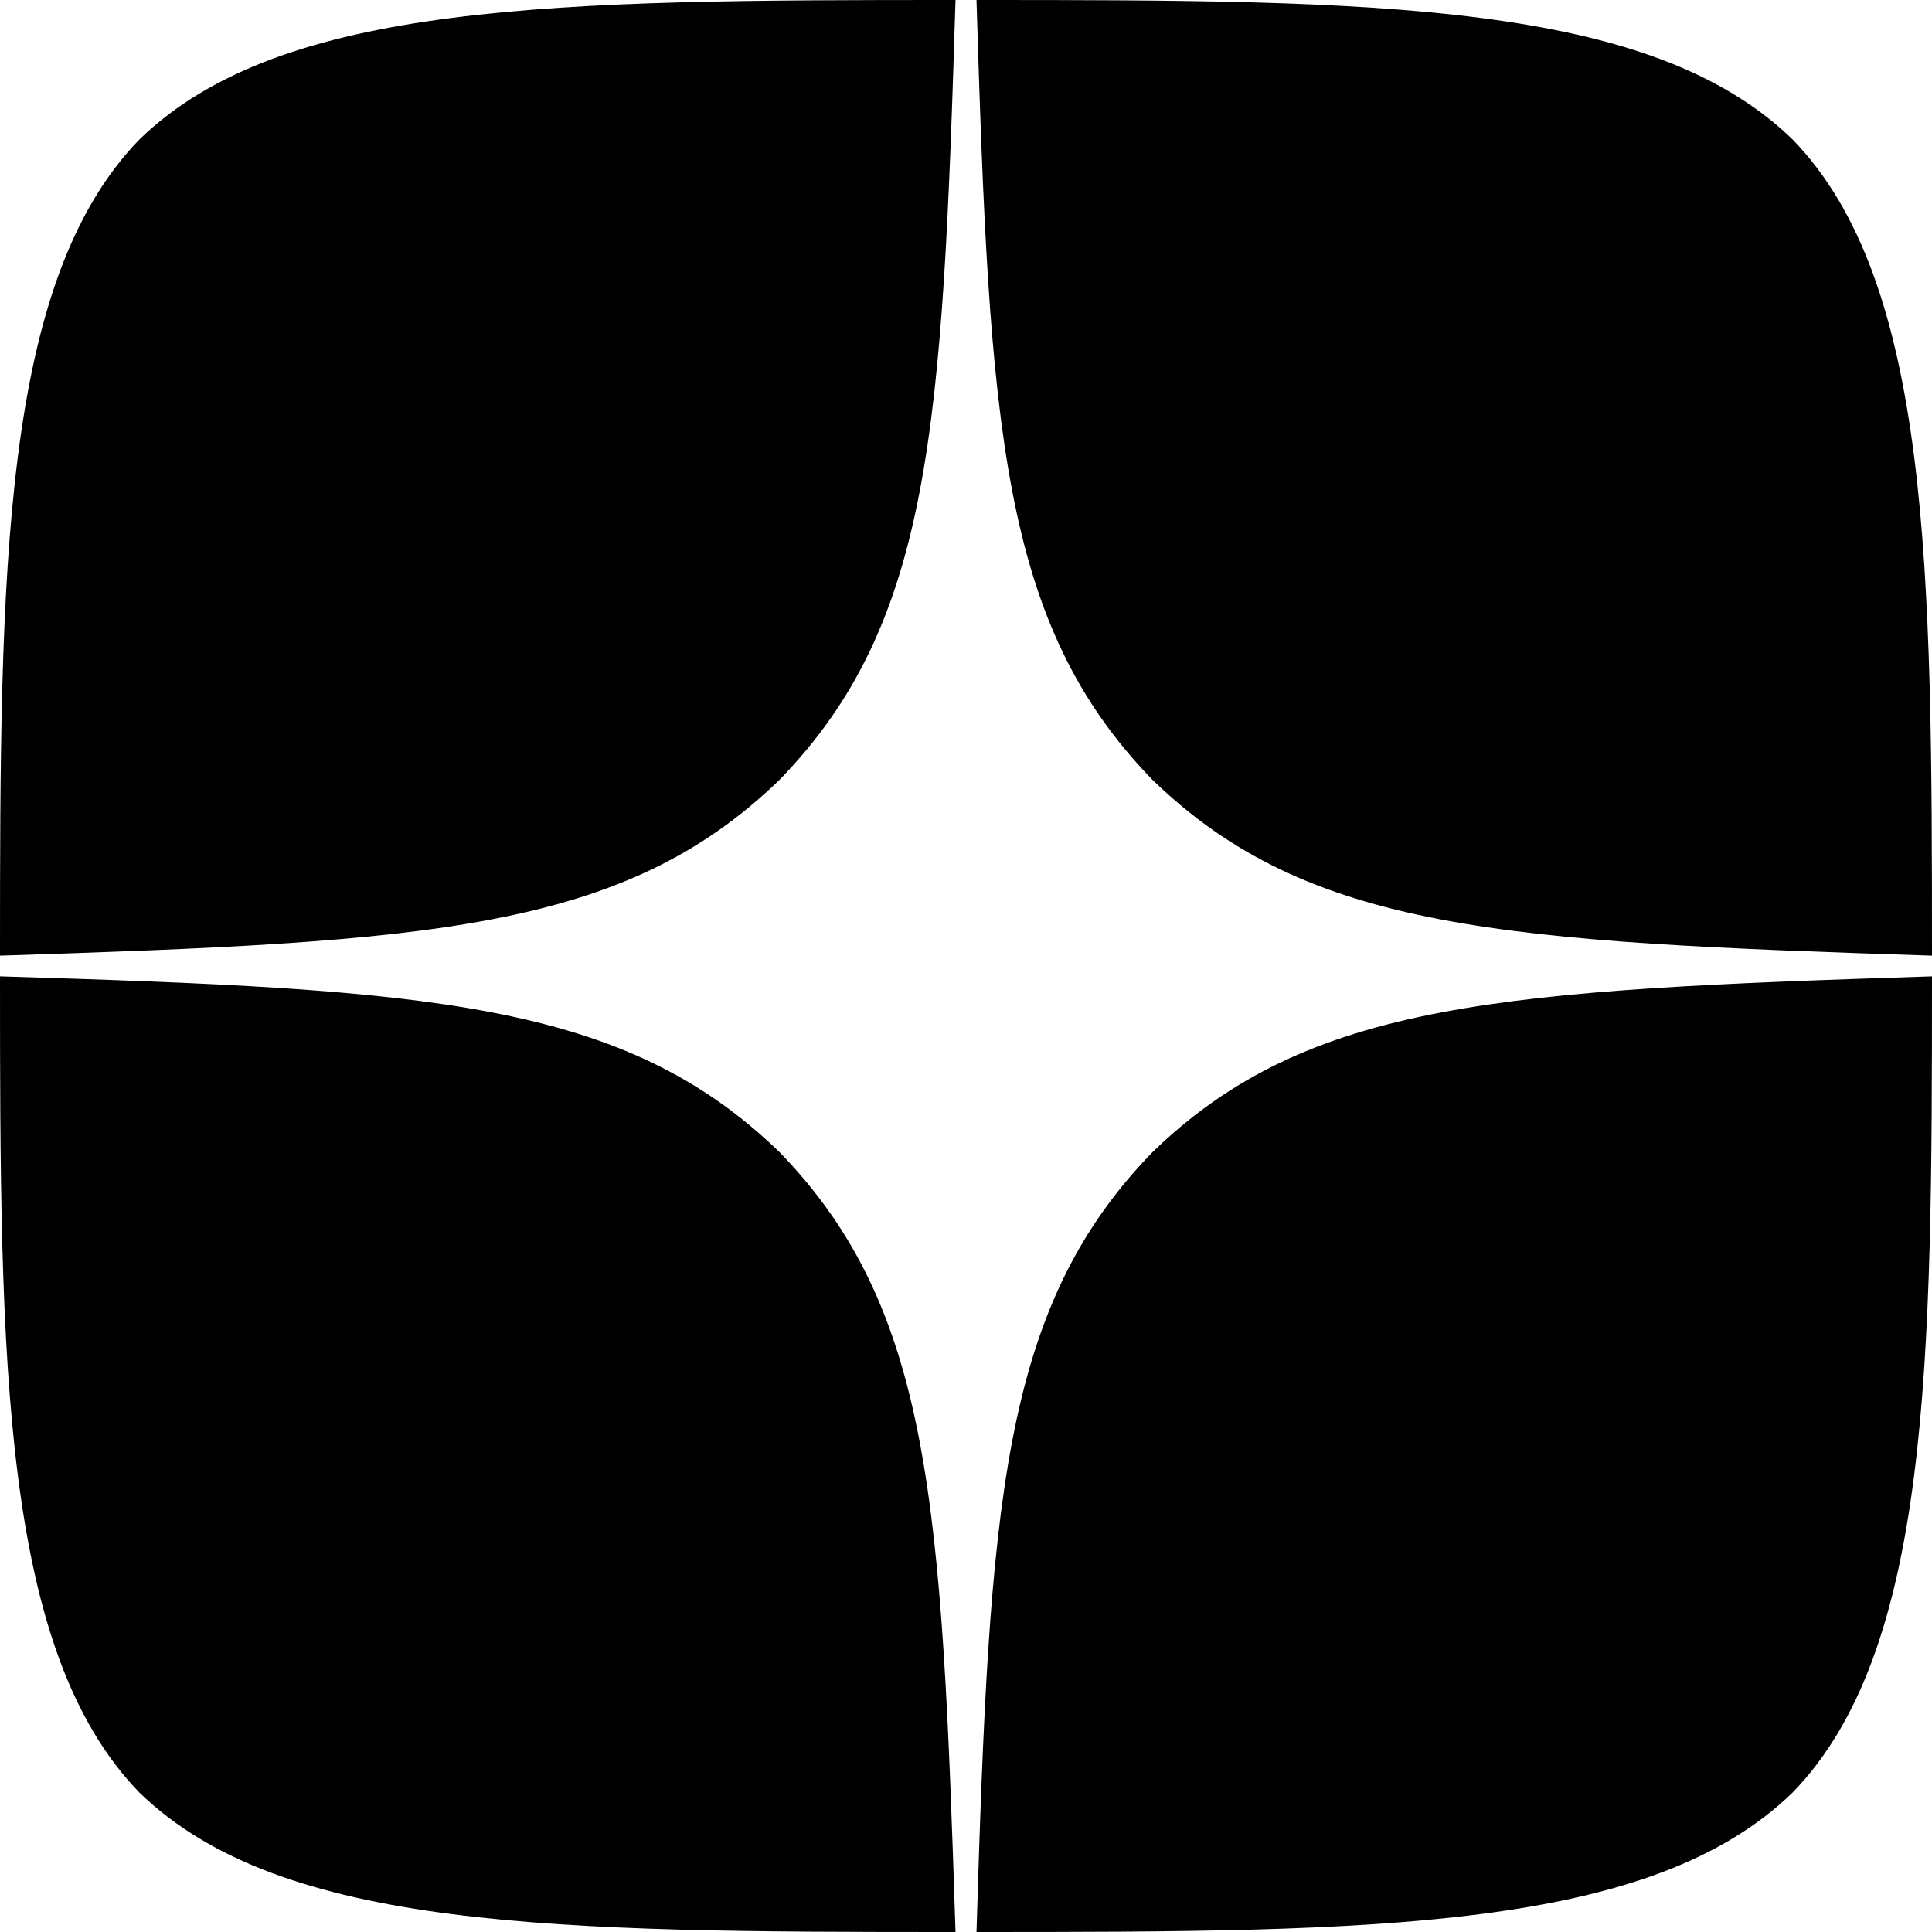 <svg width="70" height="70" viewBox="0 0 70 70" fill="none" xmlns="http://www.w3.org/2000/svg">
<path d="M41.751 41.75C36.246 47.426 35.854 54.5 35.38 70C49.83 70 59.797 69.95 64.946 64.951C69.953 59.8 70 49.35 70 35.375C54.505 35.874 47.422 36.251 41.751 41.75ZM0 35.375C0 49.35 0.047 59.8 5.054 64.951C10.203 69.95 20.17 70 34.62 70C34.122 54.5 33.754 47.426 28.249 41.75C22.578 36.251 15.495 35.849 0 35.375ZM34.62 0C20.205 0 10.203 0.05 5.054 5.05C0.047 10.2 0 20.65 0 34.625C15.495 34.124 22.578 33.749 28.249 28.25C33.754 22.574 34.146 15.5 34.62 0ZM41.751 28.25C36.246 22.574 35.854 15.5 35.38 0C49.83 0 59.797 0.05 64.946 5.05C69.953 10.2 70 20.65 70 34.625C54.505 34.124 47.422 33.749 41.751 28.25Z" fill="black"/>
</svg>
